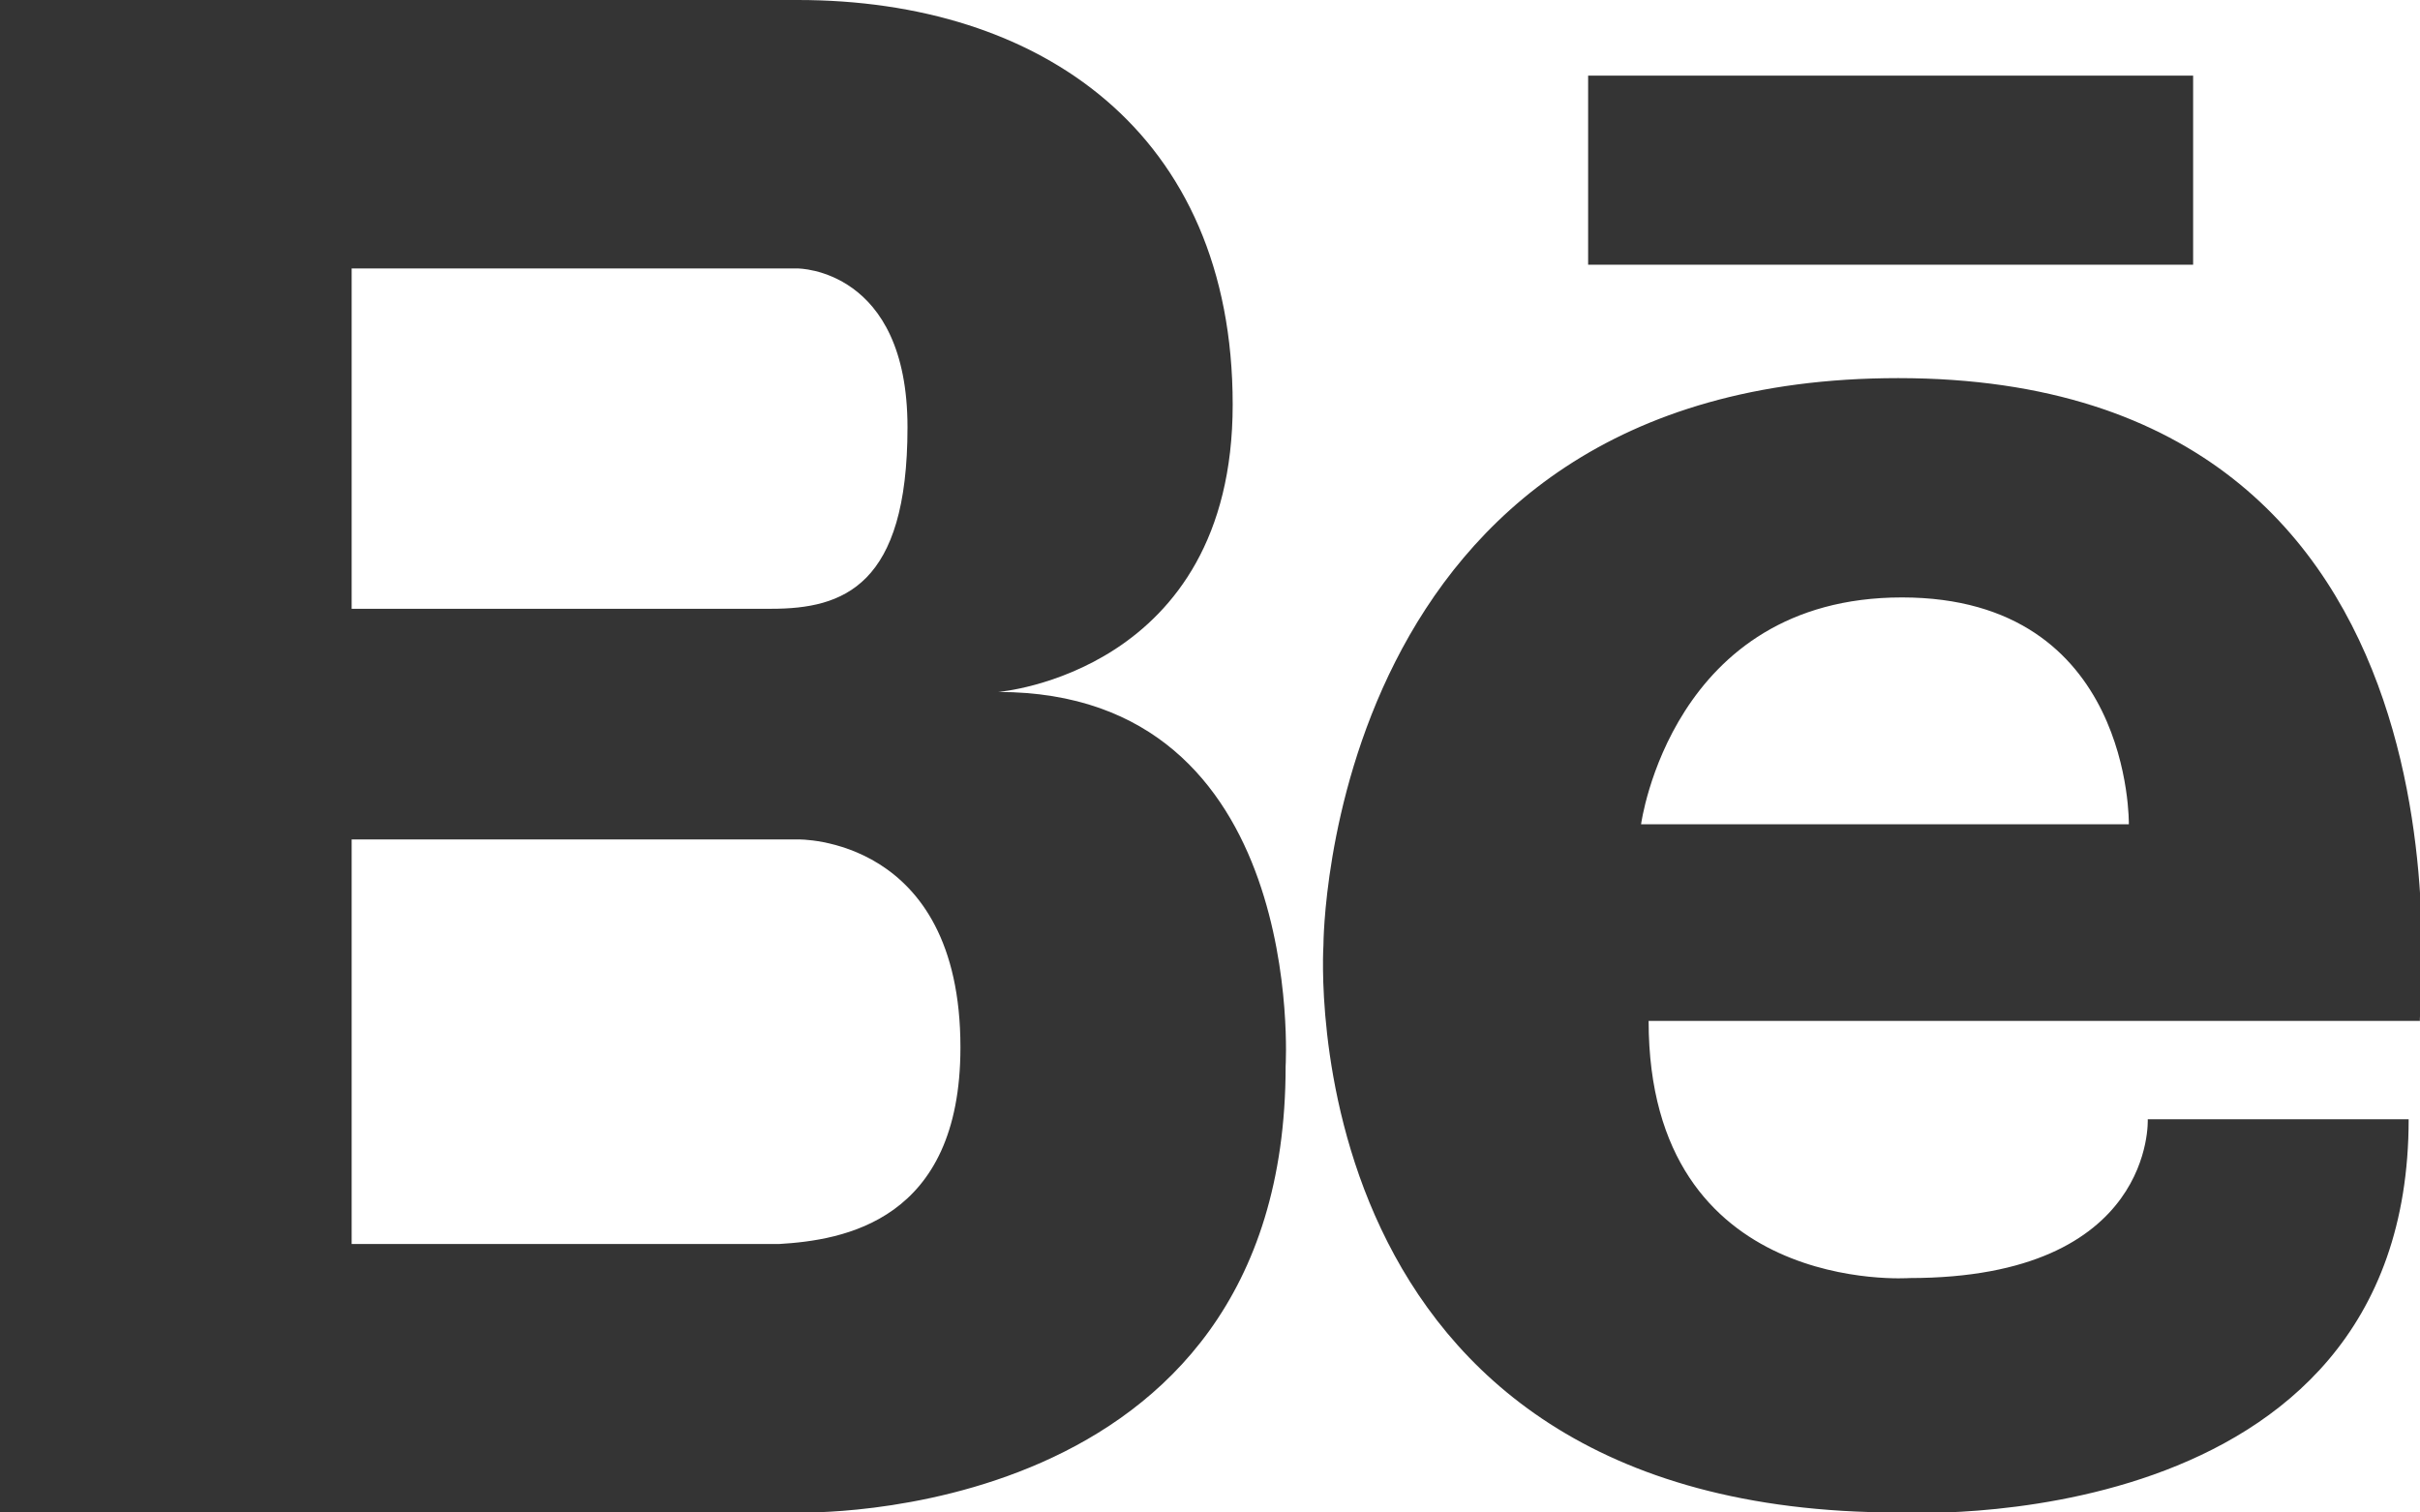 <svg xmlns="http://www.w3.org/2000/svg" viewBox="0 0 64 40" enable-background="new 0 0 64 40"><style type="text/css">.st0{fill:#343434;}</style><path class="st0" d="M26.4 18.3s6.2-.5 6.2-7.6c0-7.2-5.1-10.7-11.5-10.7h-21.1v40h21.1s12.9.4 12.9-11.8c0 0 .6-9.9-7.6-9.9zm-17.1-11.2h11.8s2.9 0 2.9 4.2-1.7 4.8-3.6 4.8h-11.1v-9zm11.3 25.8h-11.3v-10.7h11.8s4.3-.1 4.3 5.5c0 4.6-3.1 5.1-4.8 5.2zM42 2h16v5h-16zM50.2 10c-15.2 0-15.2 15-15.2 15s-1 15 15.2 15c0 0 13.5.8 13.5-10.4h-6.9s.2 4.2-6.3 4.2c0 0-6.9.5-6.9-6.8h20.4c-.1 0 2.1-17-13.8-17zm-6.8 11.8s.8-6 6.9-6c6.1 0 6 6 6 6h-12.9z"/></svg>